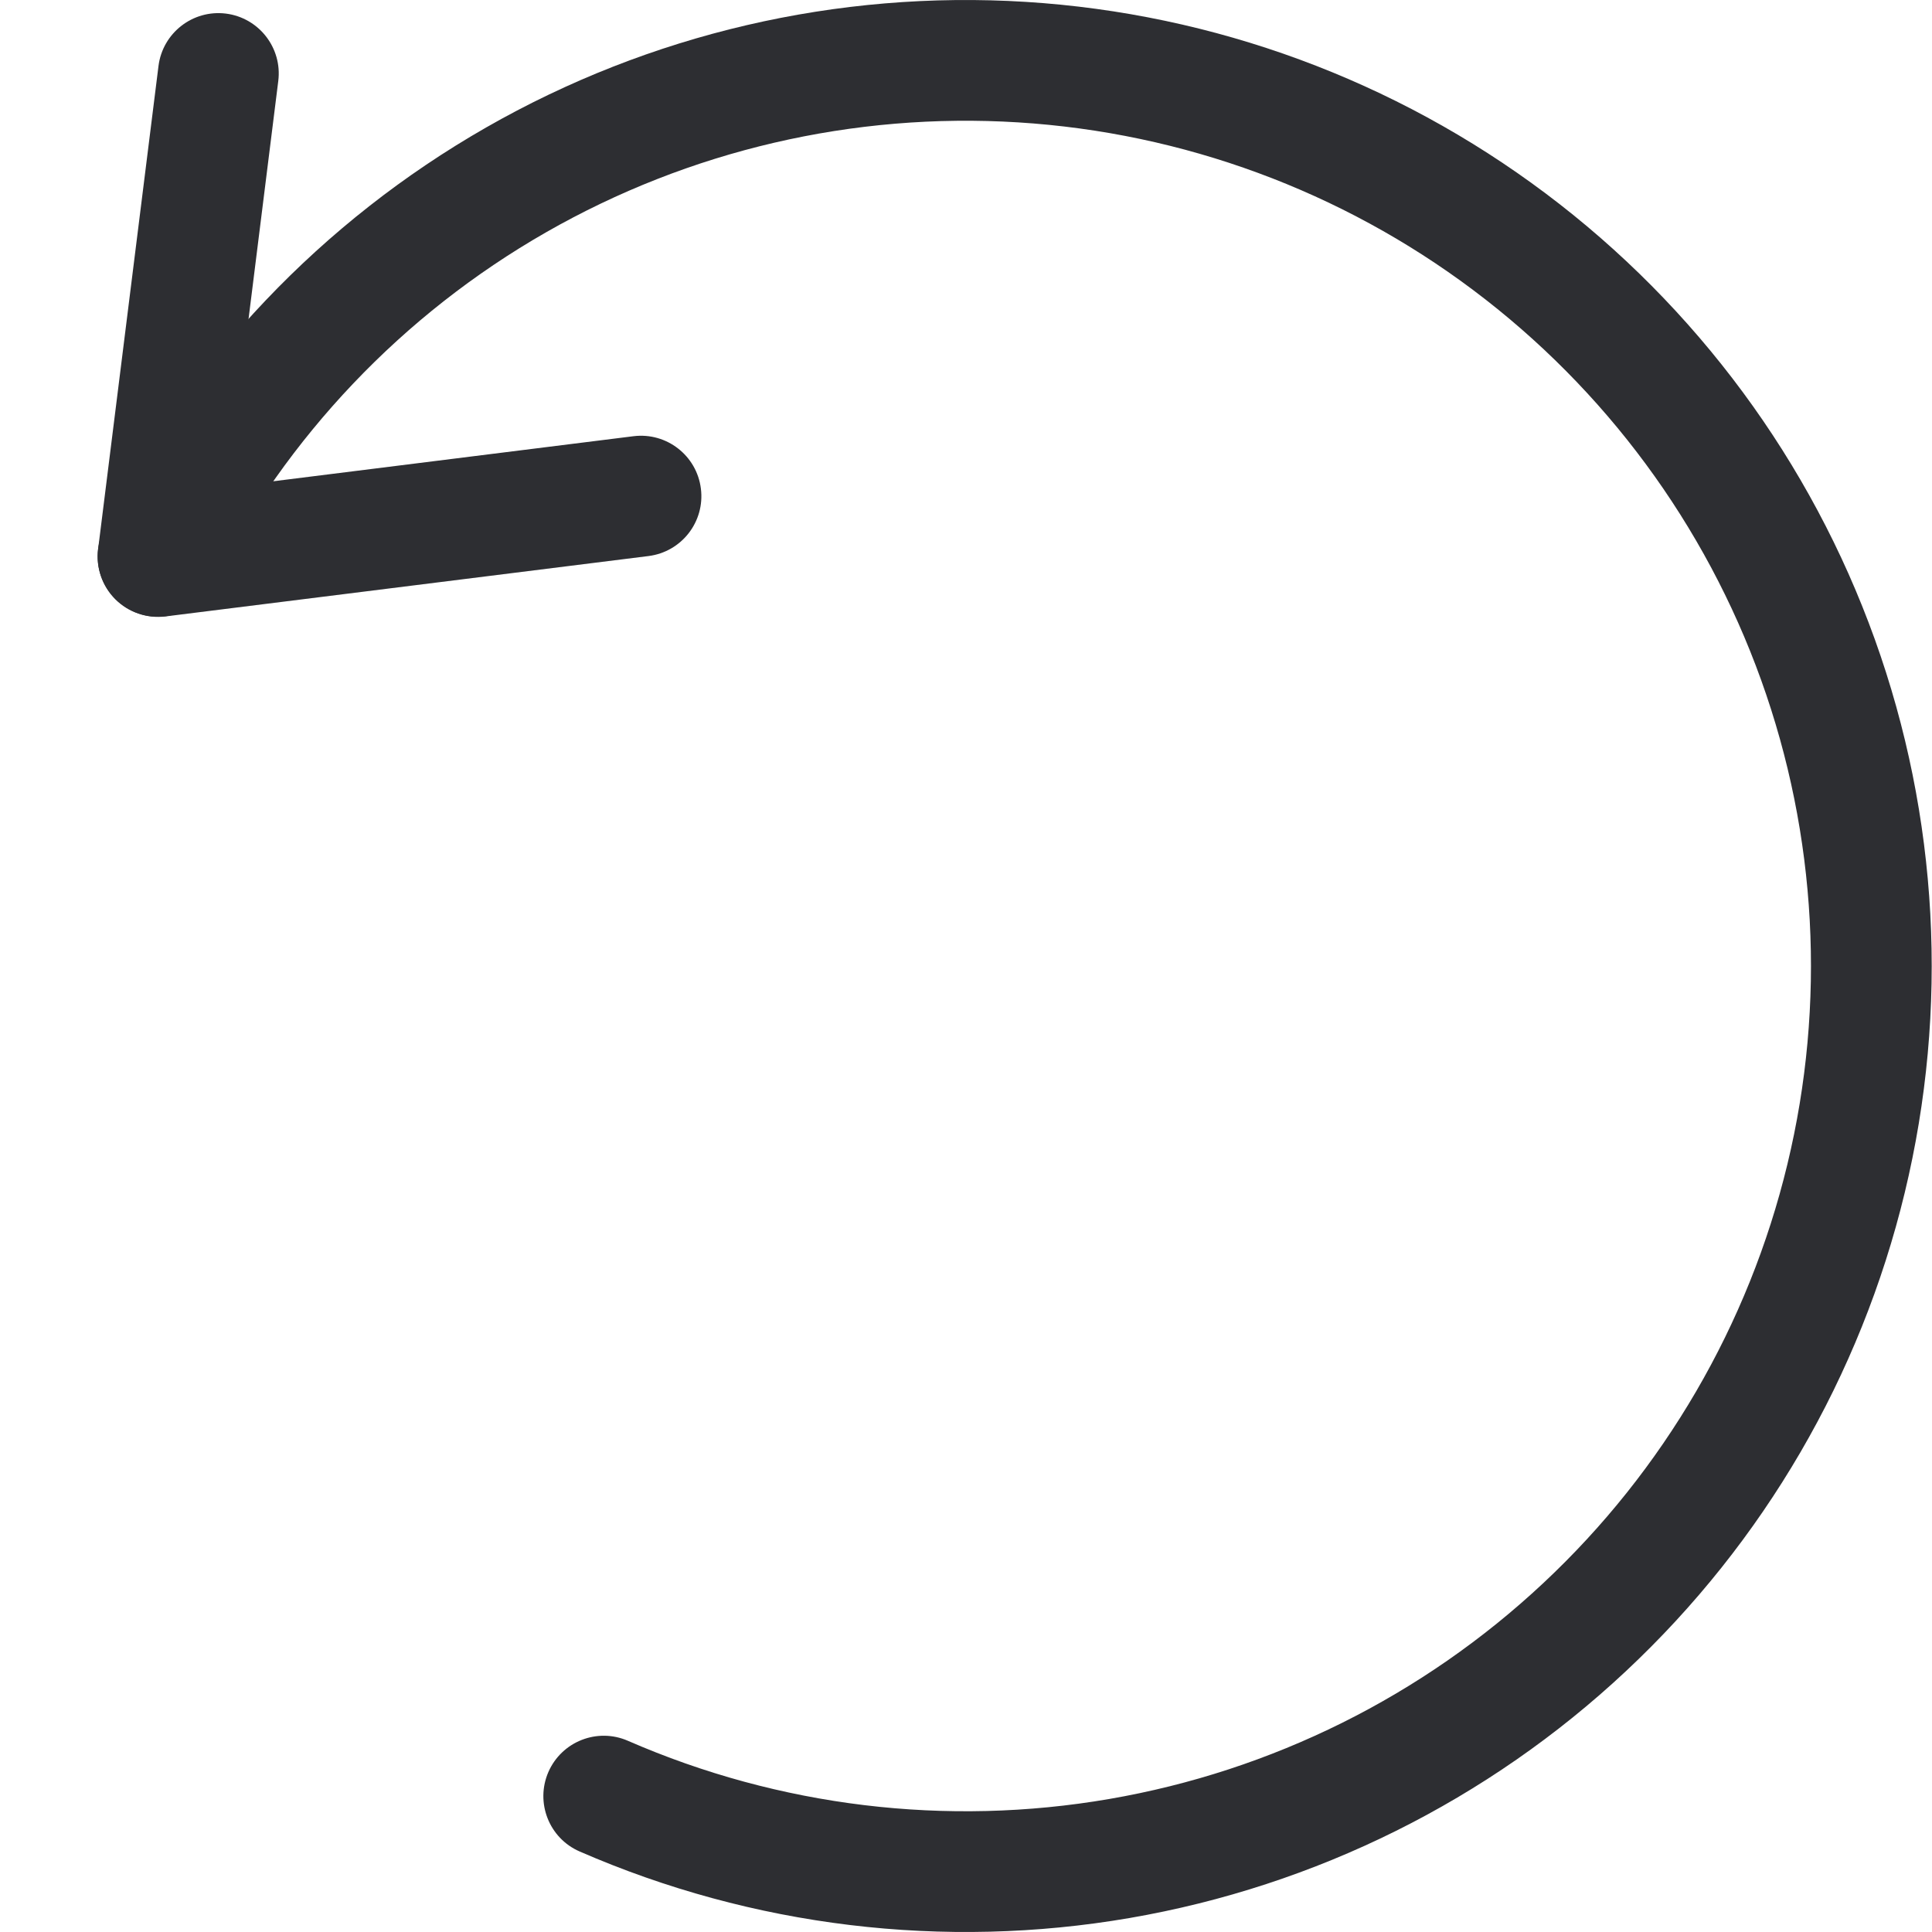 <svg width="32" height="32" viewBox="0 0 32 32" fill="none" xmlns="http://www.w3.org/2000/svg">
    <path fill-rule="evenodd" clip-rule="evenodd" d="M16.865 2.027C14.136 1.857 11.417 2.49 9.044 3.848C6.67 5.206 4.747 7.229 3.51 9.667C3.26 10.16 2.658 10.356 2.166 10.107C1.673 9.857 1.476 9.255 1.726 8.762C3.14 5.975 5.338 3.664 8.051 2.112C10.763 0.56 13.87 -0.163 16.989 0.031C20.108 0.225 23.102 1.328 25.601 3.204C28.1 5.08 29.995 7.647 31.052 10.587C32.109 13.528 32.282 16.714 31.549 19.752C30.817 22.789 29.211 25.546 26.929 27.681C24.648 29.817 21.791 31.237 18.712 31.768C15.632 32.298 12.465 31.915 9.6 30.666C9.094 30.446 8.863 29.856 9.083 29.35C9.304 28.844 9.893 28.612 10.4 28.833C12.906 29.926 15.677 30.261 18.372 29.797C21.067 29.333 23.566 28.09 25.562 26.221C27.559 24.353 28.964 21.941 29.605 19.283C30.246 16.625 30.095 13.837 29.17 11.264C28.245 8.691 26.587 6.445 24.4 4.804C22.213 3.162 19.594 2.197 16.865 2.027Z" fill="#2D2E32" />
    <path fill-rule="evenodd" clip-rule="evenodd" d="M3.741 0.225C4.289 0.294 4.678 0.794 4.609 1.342L3.769 8.066L10.493 7.225C11.041 7.157 11.541 7.546 11.609 8.094C11.678 8.642 11.289 9.141 10.741 9.21L2.741 10.21C2.435 10.248 2.128 10.143 1.91 9.925C1.692 9.707 1.586 9.4 1.625 9.094L2.625 1.094C2.693 0.546 3.193 0.157 3.741 0.225Z" fill="#2D2E32" />
</svg>
    